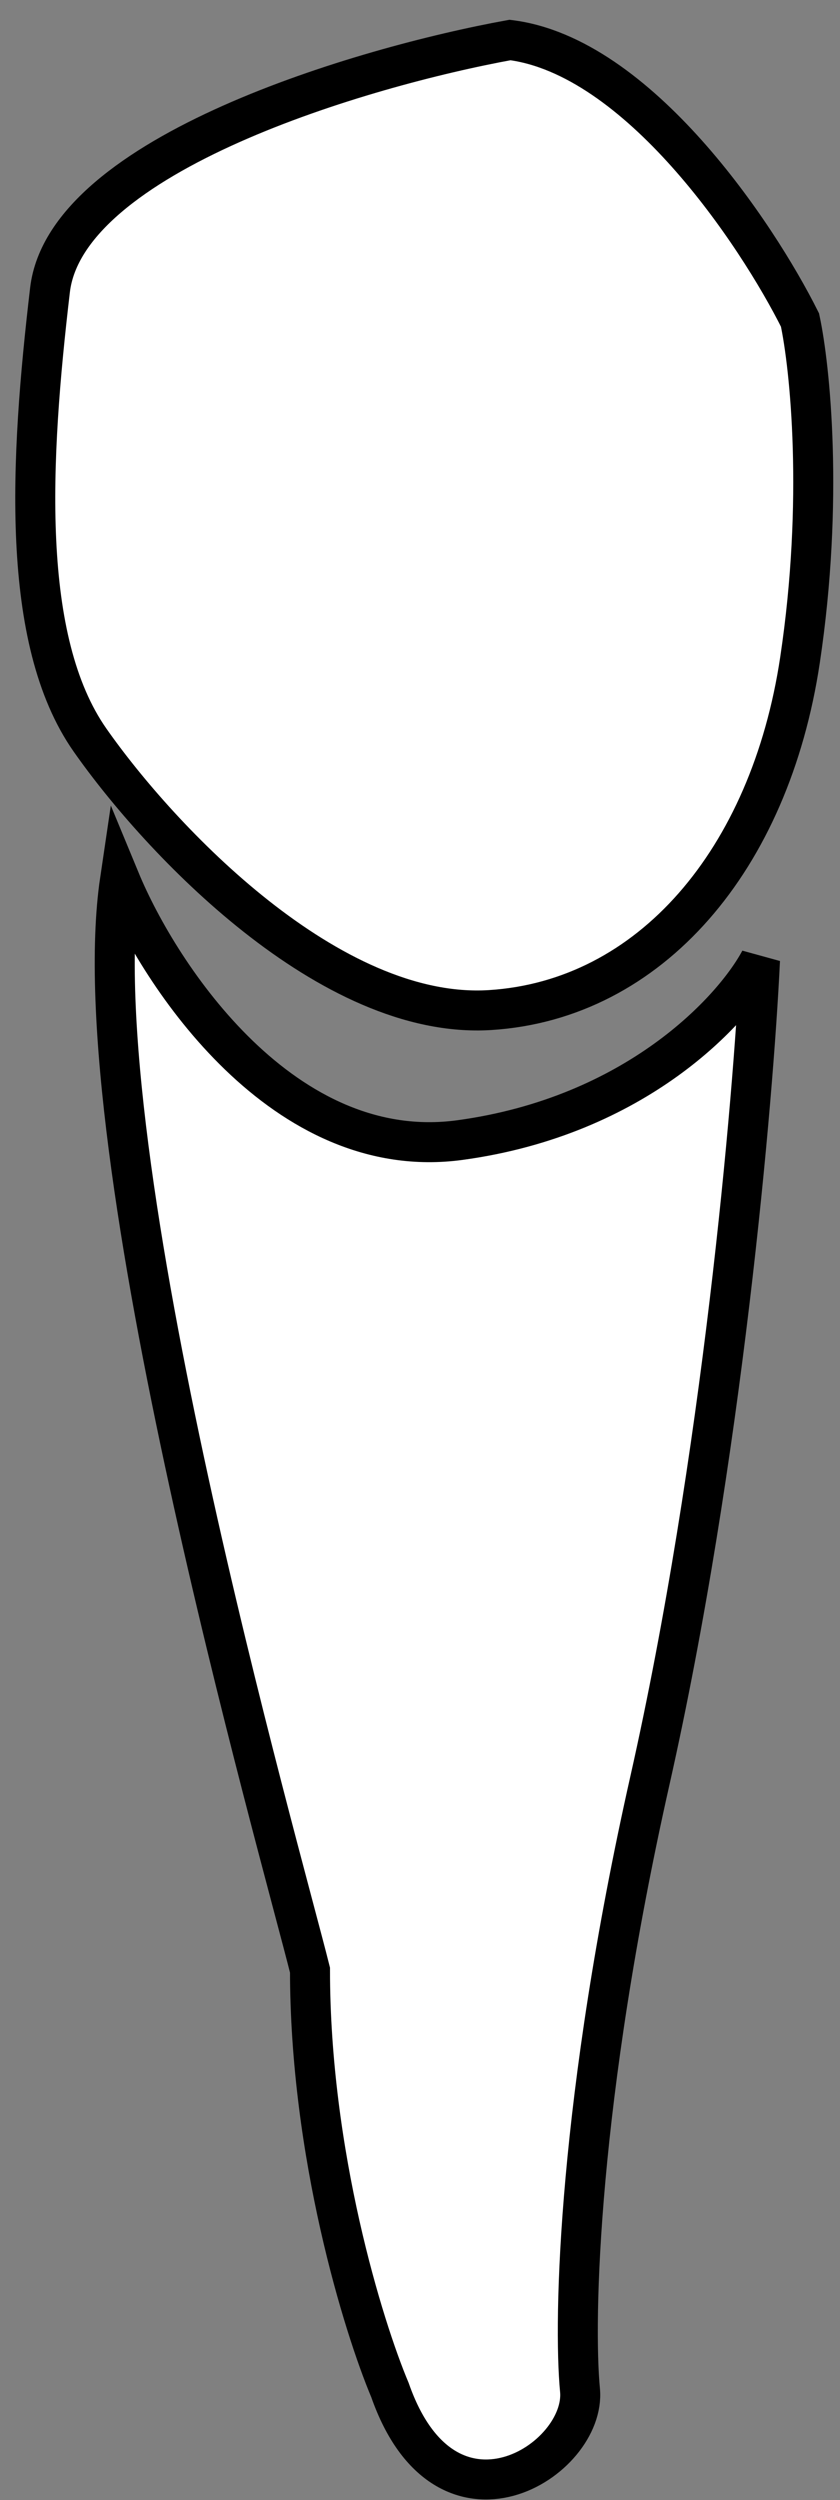 <svg width="42" height="125" viewBox="0 0 42 125" fill="none" xmlns="http://www.w3.org/2000/svg">
<rect x="0" y="0" width="42" height="125" fill="#808080" stroke="none"/>
<path d="M2.5 14.5C3.3 7.7 18.167 3.333 25.5 2C31.9 2.8 37.833 11.667 40 16C40.5 18.333 41.2 25 40 33C38.5 43 32.5 50 24.5 50.5C16.5 51 8 42 4.5 37C1 32 1.5 23 2.5 14.5Z" fill="white"/>
<path d="M23 57C14.2 58.2 8 48.833 6 44C4 57.5 14 92.5 15.5 98.5C15.5 107.7 18.167 116.333 19.5 119.5C22.3 127.5 29.333 123 29 119.5C28.667 116 28.9 105 32.5 89C36.1 73 37.667 55 38 48C36.667 50.5 31.8 55.8 23 57Z" fill="white"/>
<path d="M2.5 14.5C3.3 7.7 18.167 3.333 25.5 2C31.9 2.8 37.833 11.667 40 16C40.5 18.333 41.2 25 40 33C38.5 43 32.5 50 24.5 50.5C16.5 51 8 42 4.5 37C1 32 1.5 23 2.5 14.5Z" stroke="black" stroke-width="2"/>
<path d="M23 57C14.2 58.2 8 48.833 6 44C4 57.5 14 92.5 15.5 98.5C15.5 107.7 18.167 116.333 19.5 119.5C22.3 127.5 29.333 123 29 119.5C28.667 116 28.9 105 32.5 89C36.1 73 37.667 55 38 48C36.667 50.5 31.8 55.8 23 57Z" stroke="black" stroke-width="2"/>
</svg>
